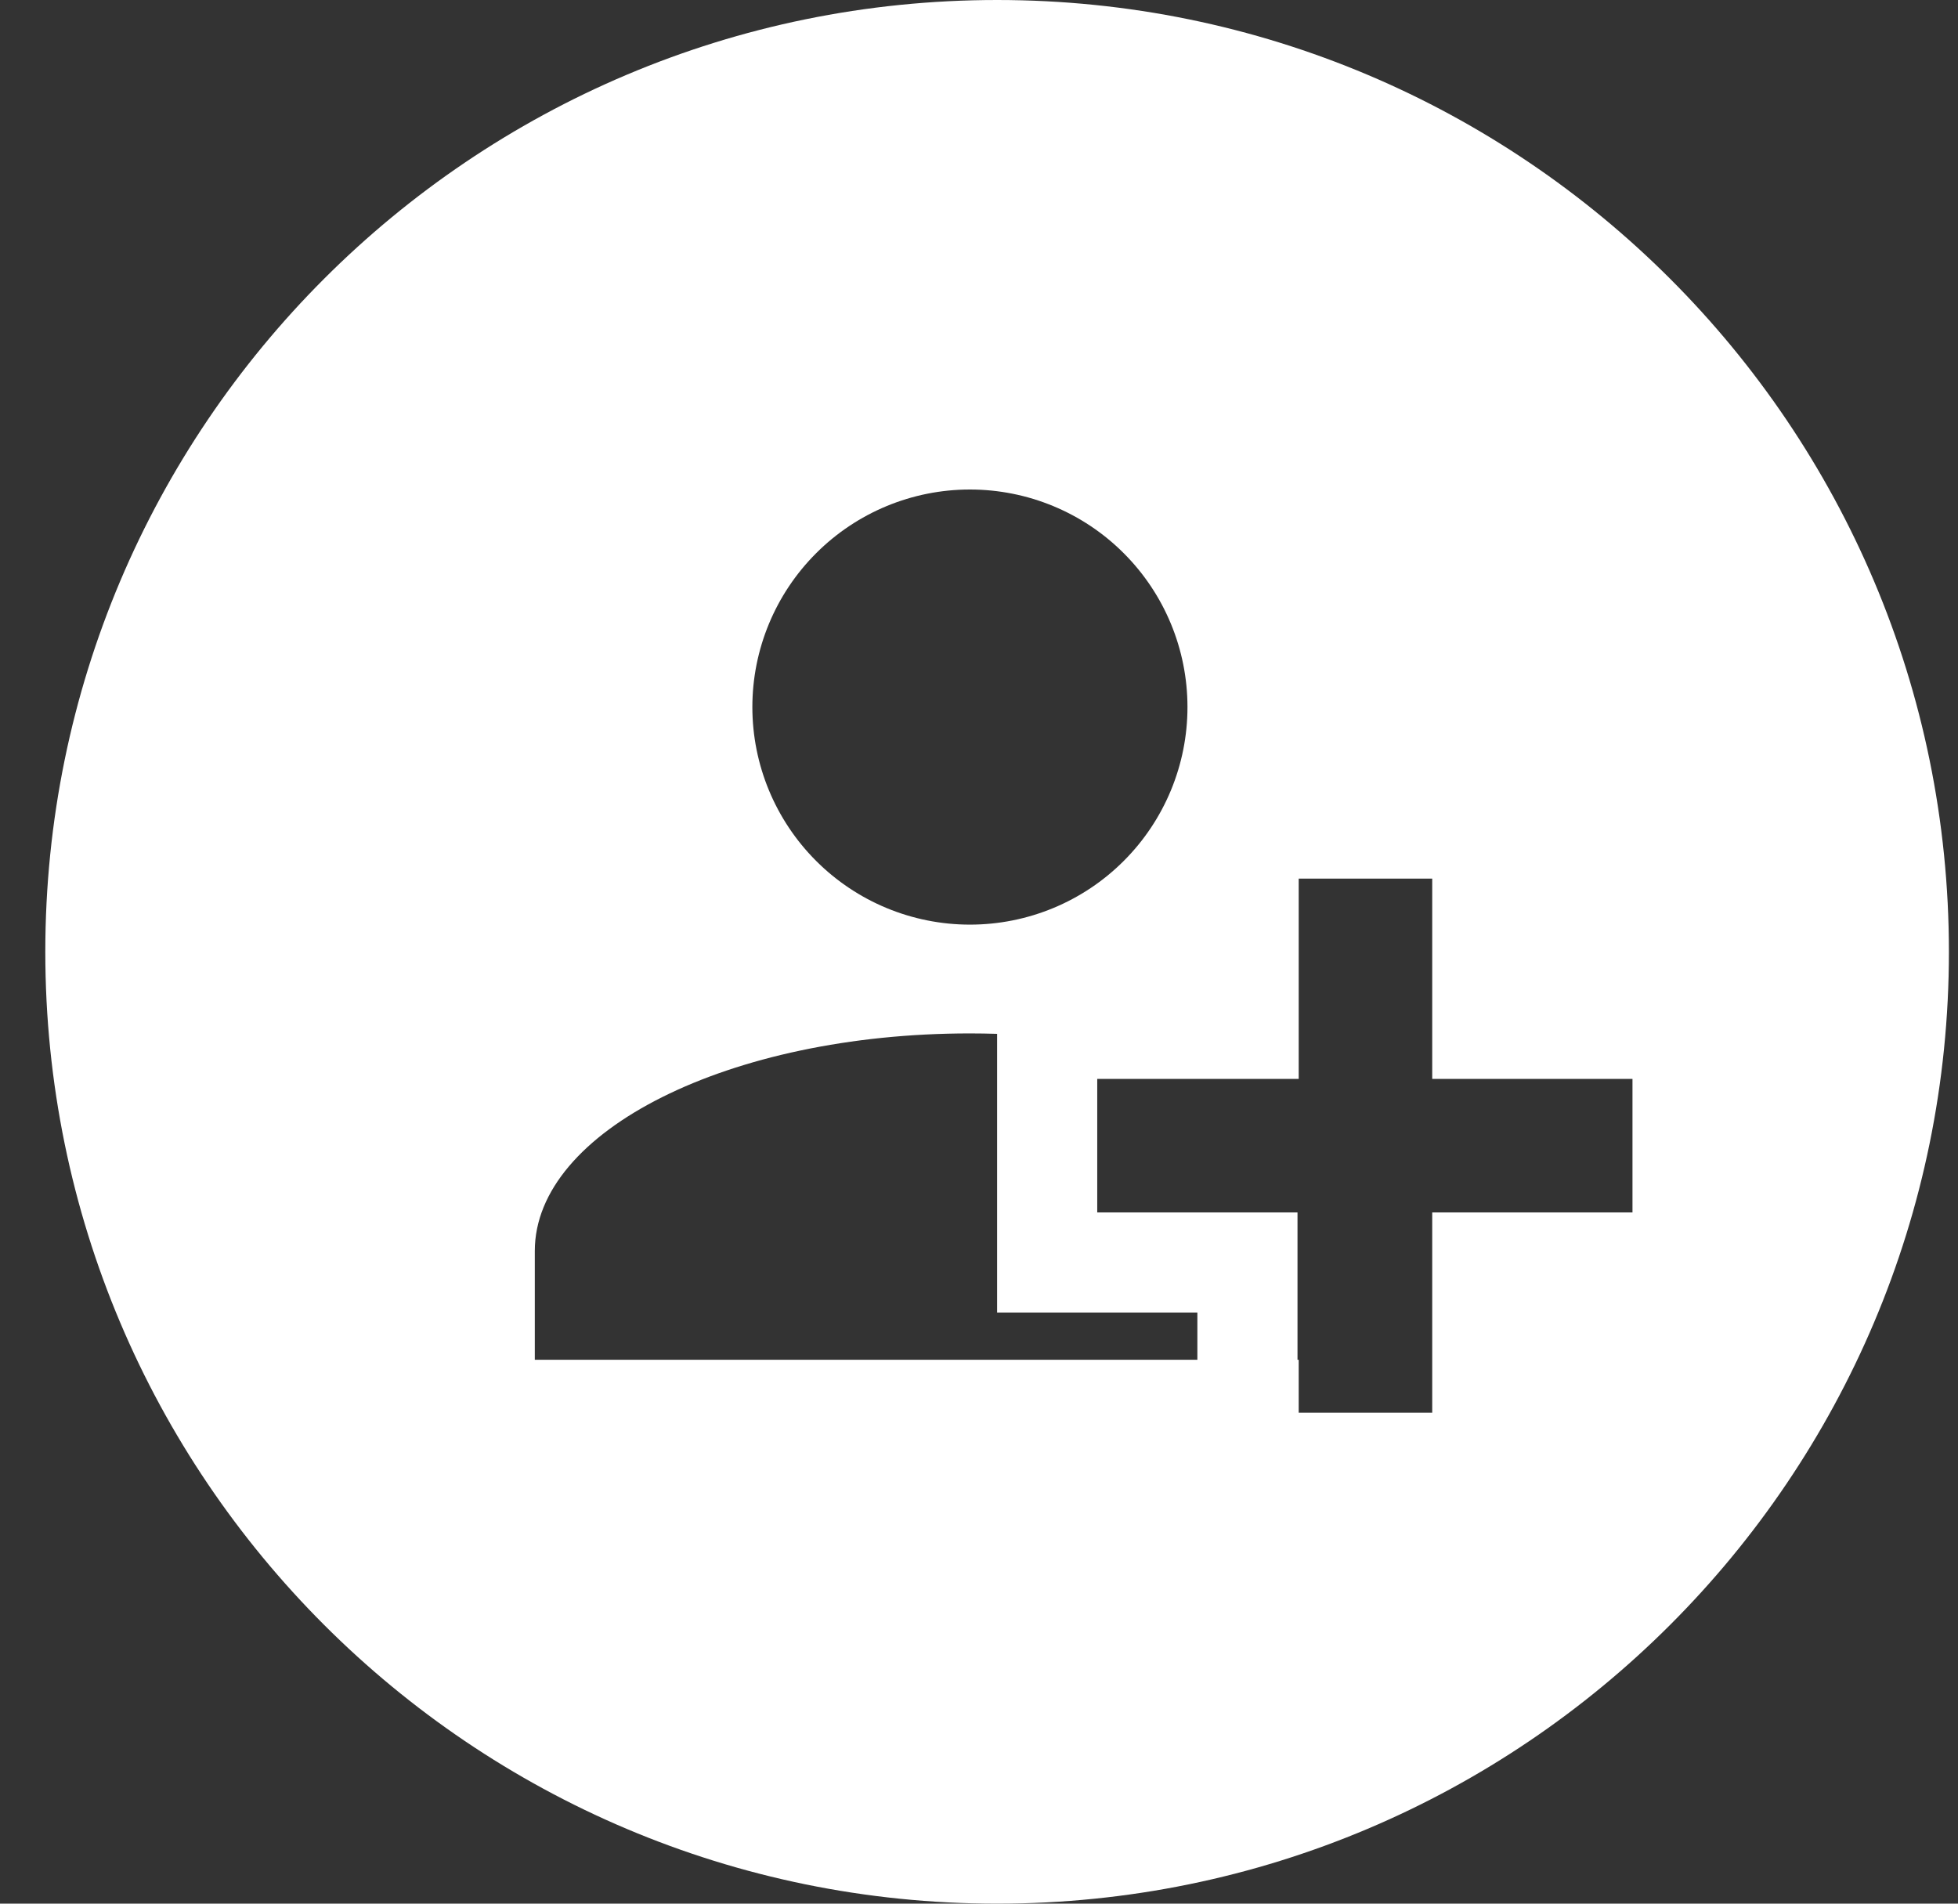 <svg width="36" height="35" viewBox="0 0 36 35" fill="none" xmlns="http://www.w3.org/2000/svg">
	<rect x="0" y="0" width="36" height="35" fill="#333333" stroke="none"/>
	<path fill-rule="evenodd" clip-rule="evenodd"
		d="M18.333 35C27.998 35 35.833 27.165 35.833 17.5C35.833 7.835 27.998 0 18.333 0C8.668 0 0.833 7.835 0.833 17.5C0.833 27.165 8.668 35 18.333 35ZM20.662 10.172C19.912 9.421 18.894 9 17.833 9C16.773 9 15.755 9.421 15.005 10.172C14.255 10.922 13.833 11.939 13.833 13C13.833 14.061 14.255 15.078 15.005 15.828C15.755 16.579 16.773 17 17.833 17C18.894 17 19.912 16.579 20.662 15.828C21.412 15.078 21.833 14.061 21.833 13C21.833 11.939 21.412 10.922 20.662 10.172ZM18.333 19.008C18.168 19.003 18.001 19 17.833 19C13.413 19 9.833 20.79 9.833 23V25H22.015V24.132H18.333V19.008ZM22.73 19.836H20.174V22.291H20.197V22.291H23.856V25H23.878V25.973H26.333V22.291H30.015V19.836H26.333V16.154H23.878V19.836H22.73L22.73 19.836Z"
		fill="white" />
</svg>